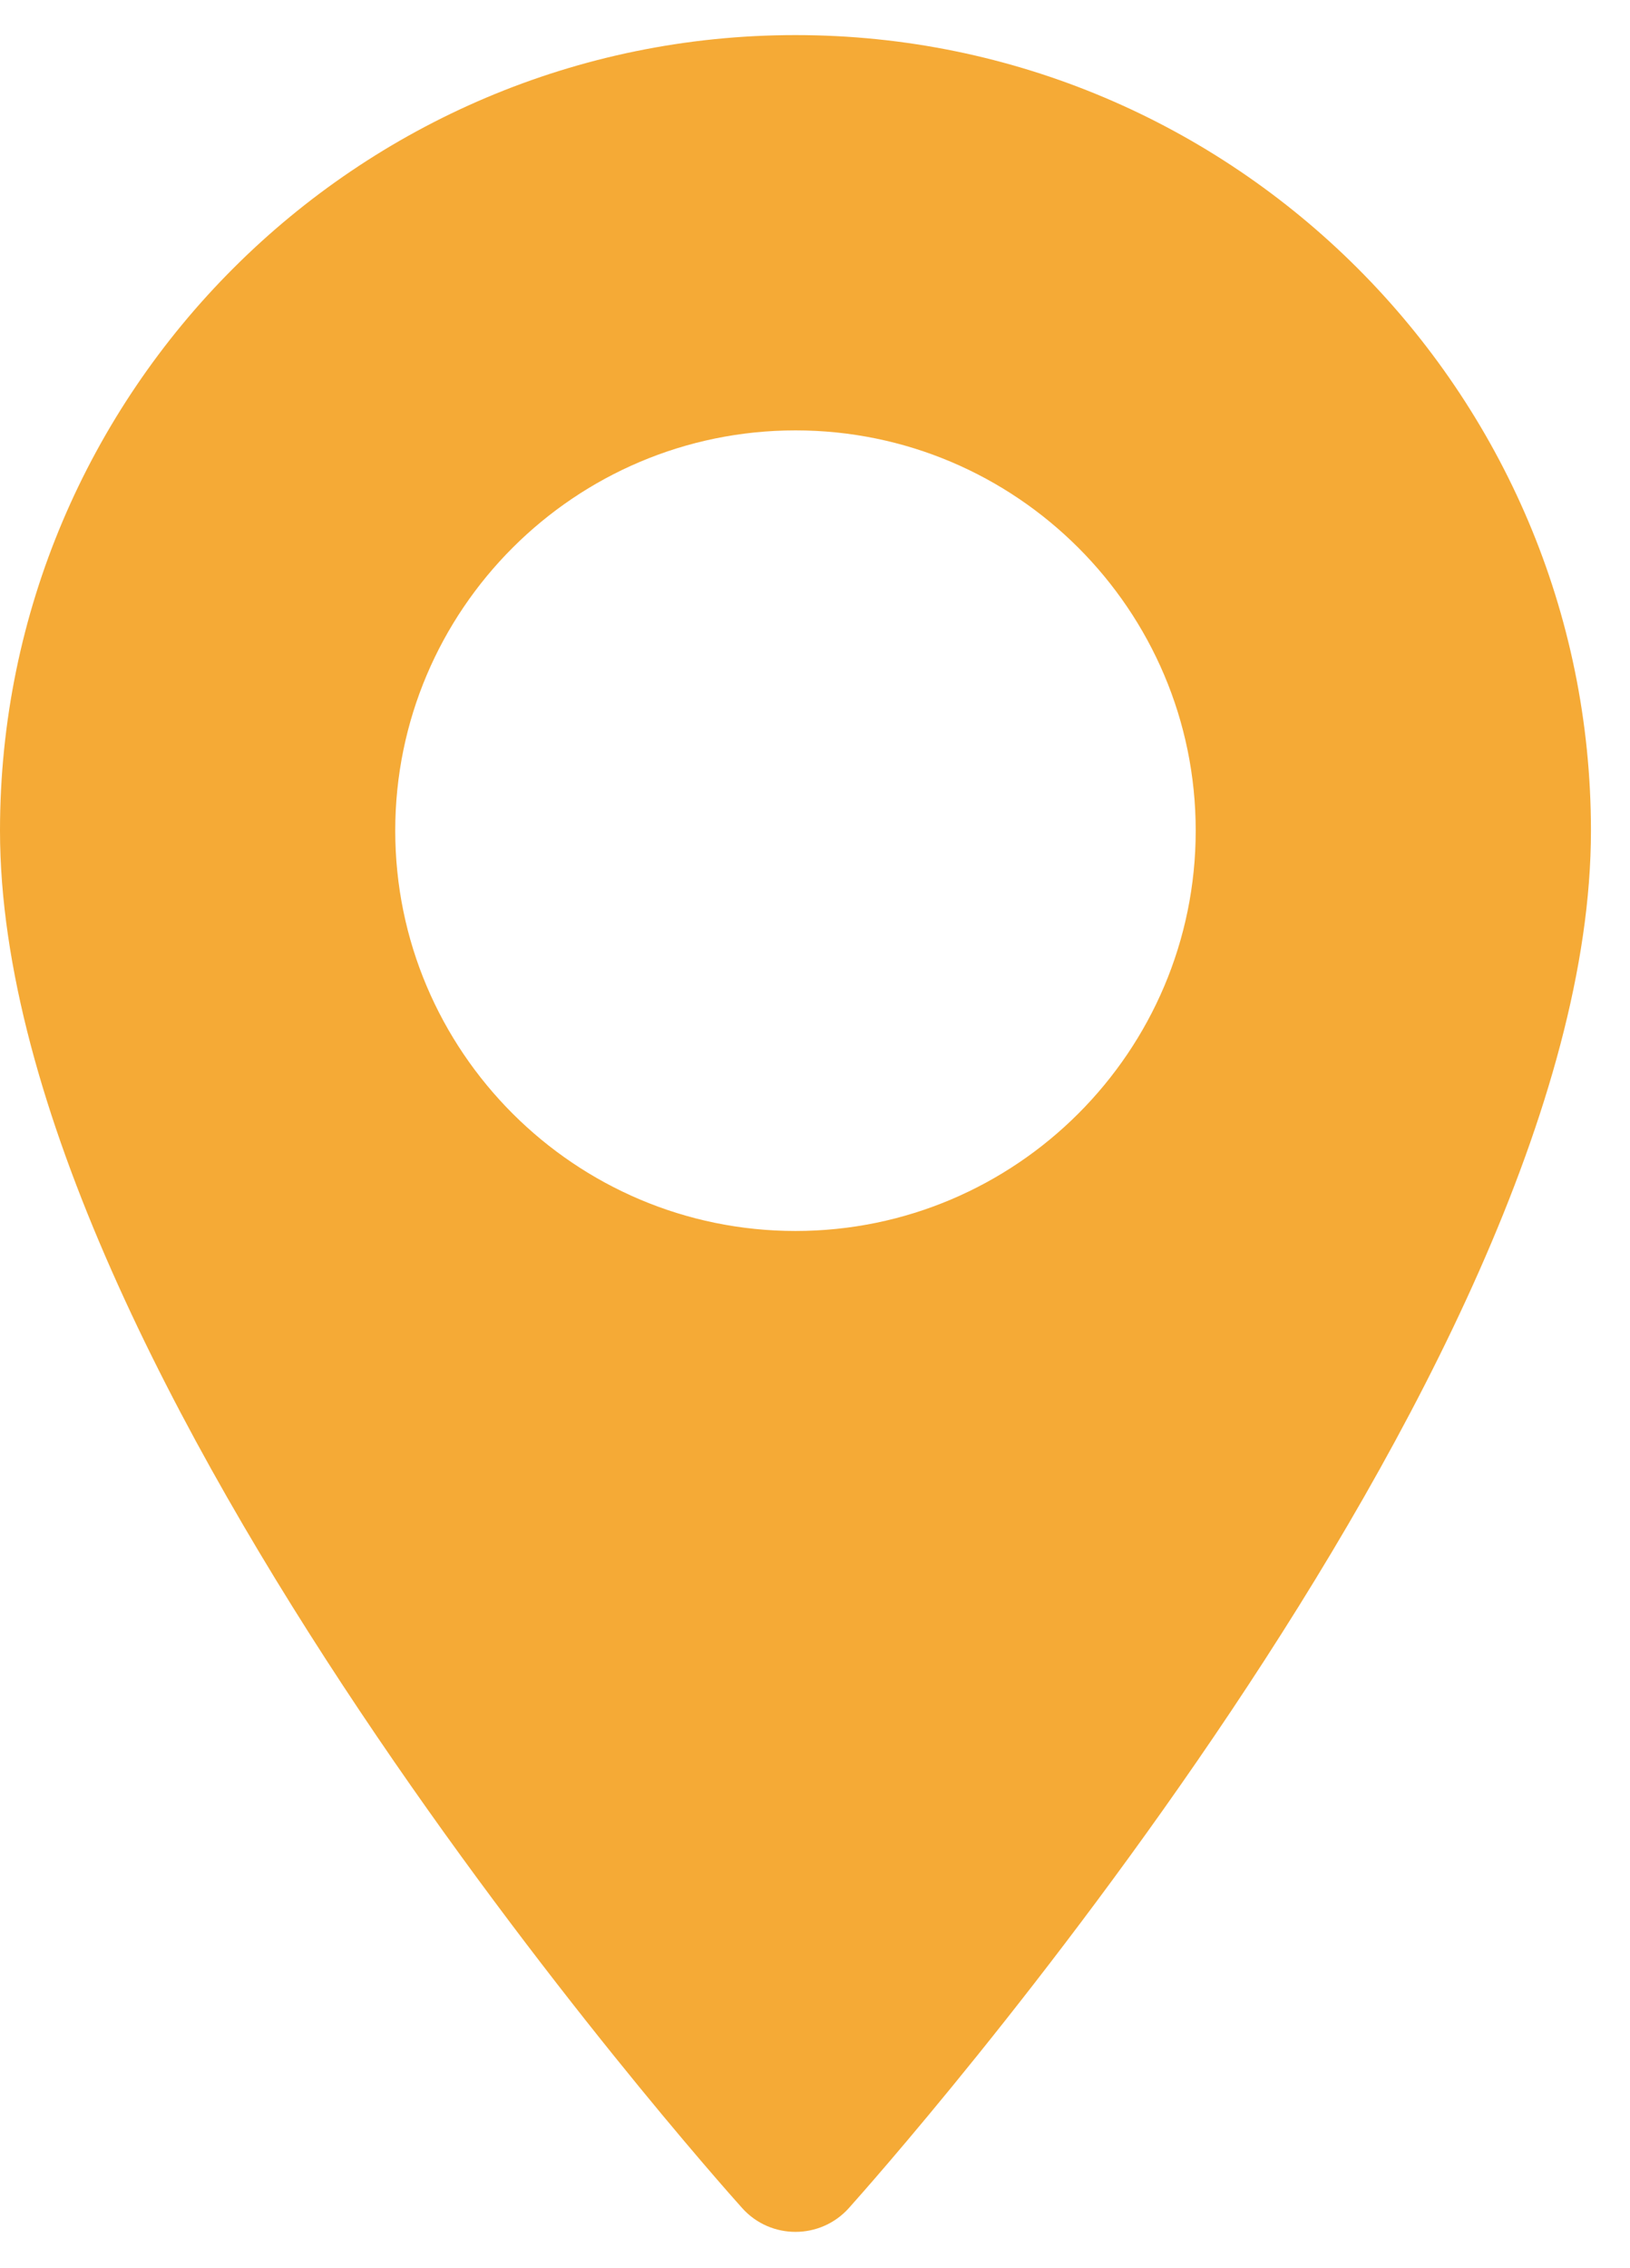<svg width="23" height="32" viewBox="0 0 23 32" fill="none" xmlns="http://www.w3.org/2000/svg">
<path d="M11.225 0.495C5.035 0.495 0 5.53 0 11.719C0 19.4 10.045 30.676 10.473 31.153C10.874 31.6 11.576 31.599 11.977 31.153C12.404 30.676 22.449 19.4 22.449 11.719C22.449 5.53 17.414 0.495 11.225 0.495ZM11.225 17.367C8.111 17.367 5.577 14.833 5.577 11.719C5.577 8.605 8.111 6.072 11.225 6.072C14.338 6.072 16.872 8.605 16.872 11.719C16.872 14.833 14.338 17.367 11.225 17.367Z" fill="#F5AA36"/>
</svg>

